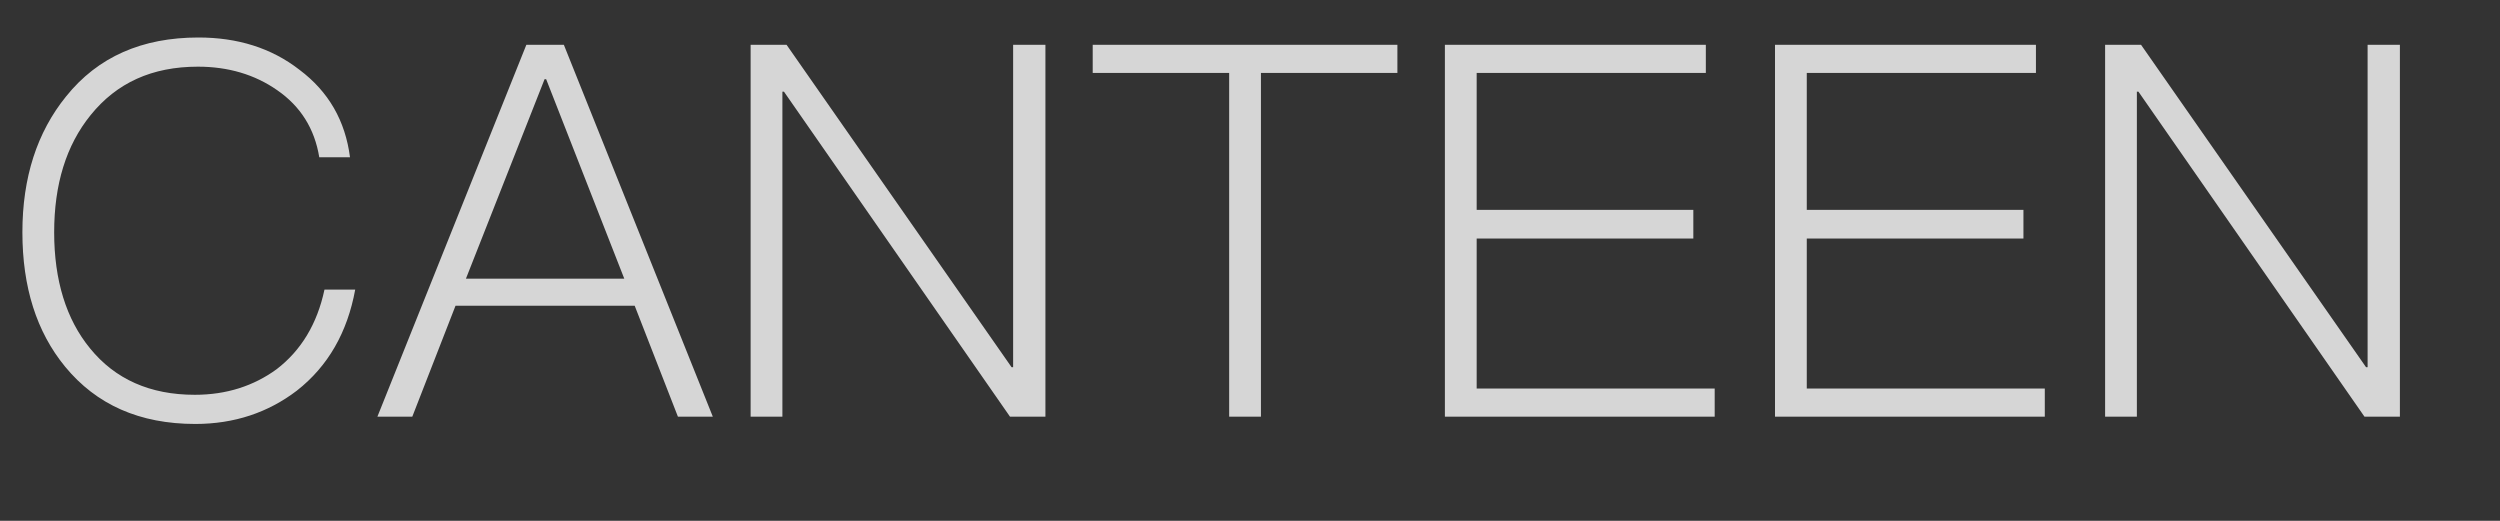 <svg width="24" height="5" viewBox="0 0 24 5" fill="none" xmlns="http://www.w3.org/2000/svg">
<rect x="0" y="0" width="24" height="5" fill="#333333" stroke="none"/>
<path opacity="0.8" d="M1.905 0.36C2.28 0.36 2.605 0.46 2.875 0.67C3.155 0.88 3.315 1.16 3.36 1.51H3.065C3.02 1.235 2.885 1.02 2.66 0.865C2.445 0.715 2.19 0.64 1.9 0.64C1.46 0.64 1.12 0.795 0.87 1.105C0.635 1.395 0.52 1.77 0.52 2.23C0.52 2.69 0.635 3.065 0.865 3.345C1.105 3.64 1.44 3.79 1.87 3.79C2.175 3.79 2.435 3.705 2.655 3.545C2.89 3.365 3.045 3.11 3.115 2.78H3.41C3.335 3.19 3.15 3.515 2.85 3.75C2.575 3.96 2.25 4.07 1.875 4.07C1.34 4.07 0.925 3.885 0.625 3.52C0.35 3.185 0.215 2.755 0.215 2.23C0.215 1.705 0.355 1.27 0.635 0.925C0.94 0.545 1.365 0.36 1.905 0.36ZM5.053 0.43H5.413L6.843 4H6.508L6.093 2.935H4.373L3.958 4H3.623L5.053 0.43ZM4.473 2.675H5.993L5.243 0.76H5.228L4.473 2.675ZM7.206 0.43H7.551L9.711 3.525H9.726V0.43H10.036V4H9.696L7.526 0.88H7.511V4H7.206V0.43ZM10.49 0.43H13.415V0.7H12.105V4H11.8V0.7H10.49V0.43ZM13.871 0.43H16.376V0.7H14.176V2.015H16.256V2.29H14.176V3.73H16.461V4H13.871V0.43ZM17.04 0.43H19.545V0.7H17.345V2.015H19.425V2.29H17.345V3.73H19.63V4H17.04V0.43ZM20.209 0.43H20.554L22.714 3.525H22.729V0.43H23.039V4H22.699L20.529 0.88H20.514V4H20.209V0.43Z" fill="white"/>
</svg>
